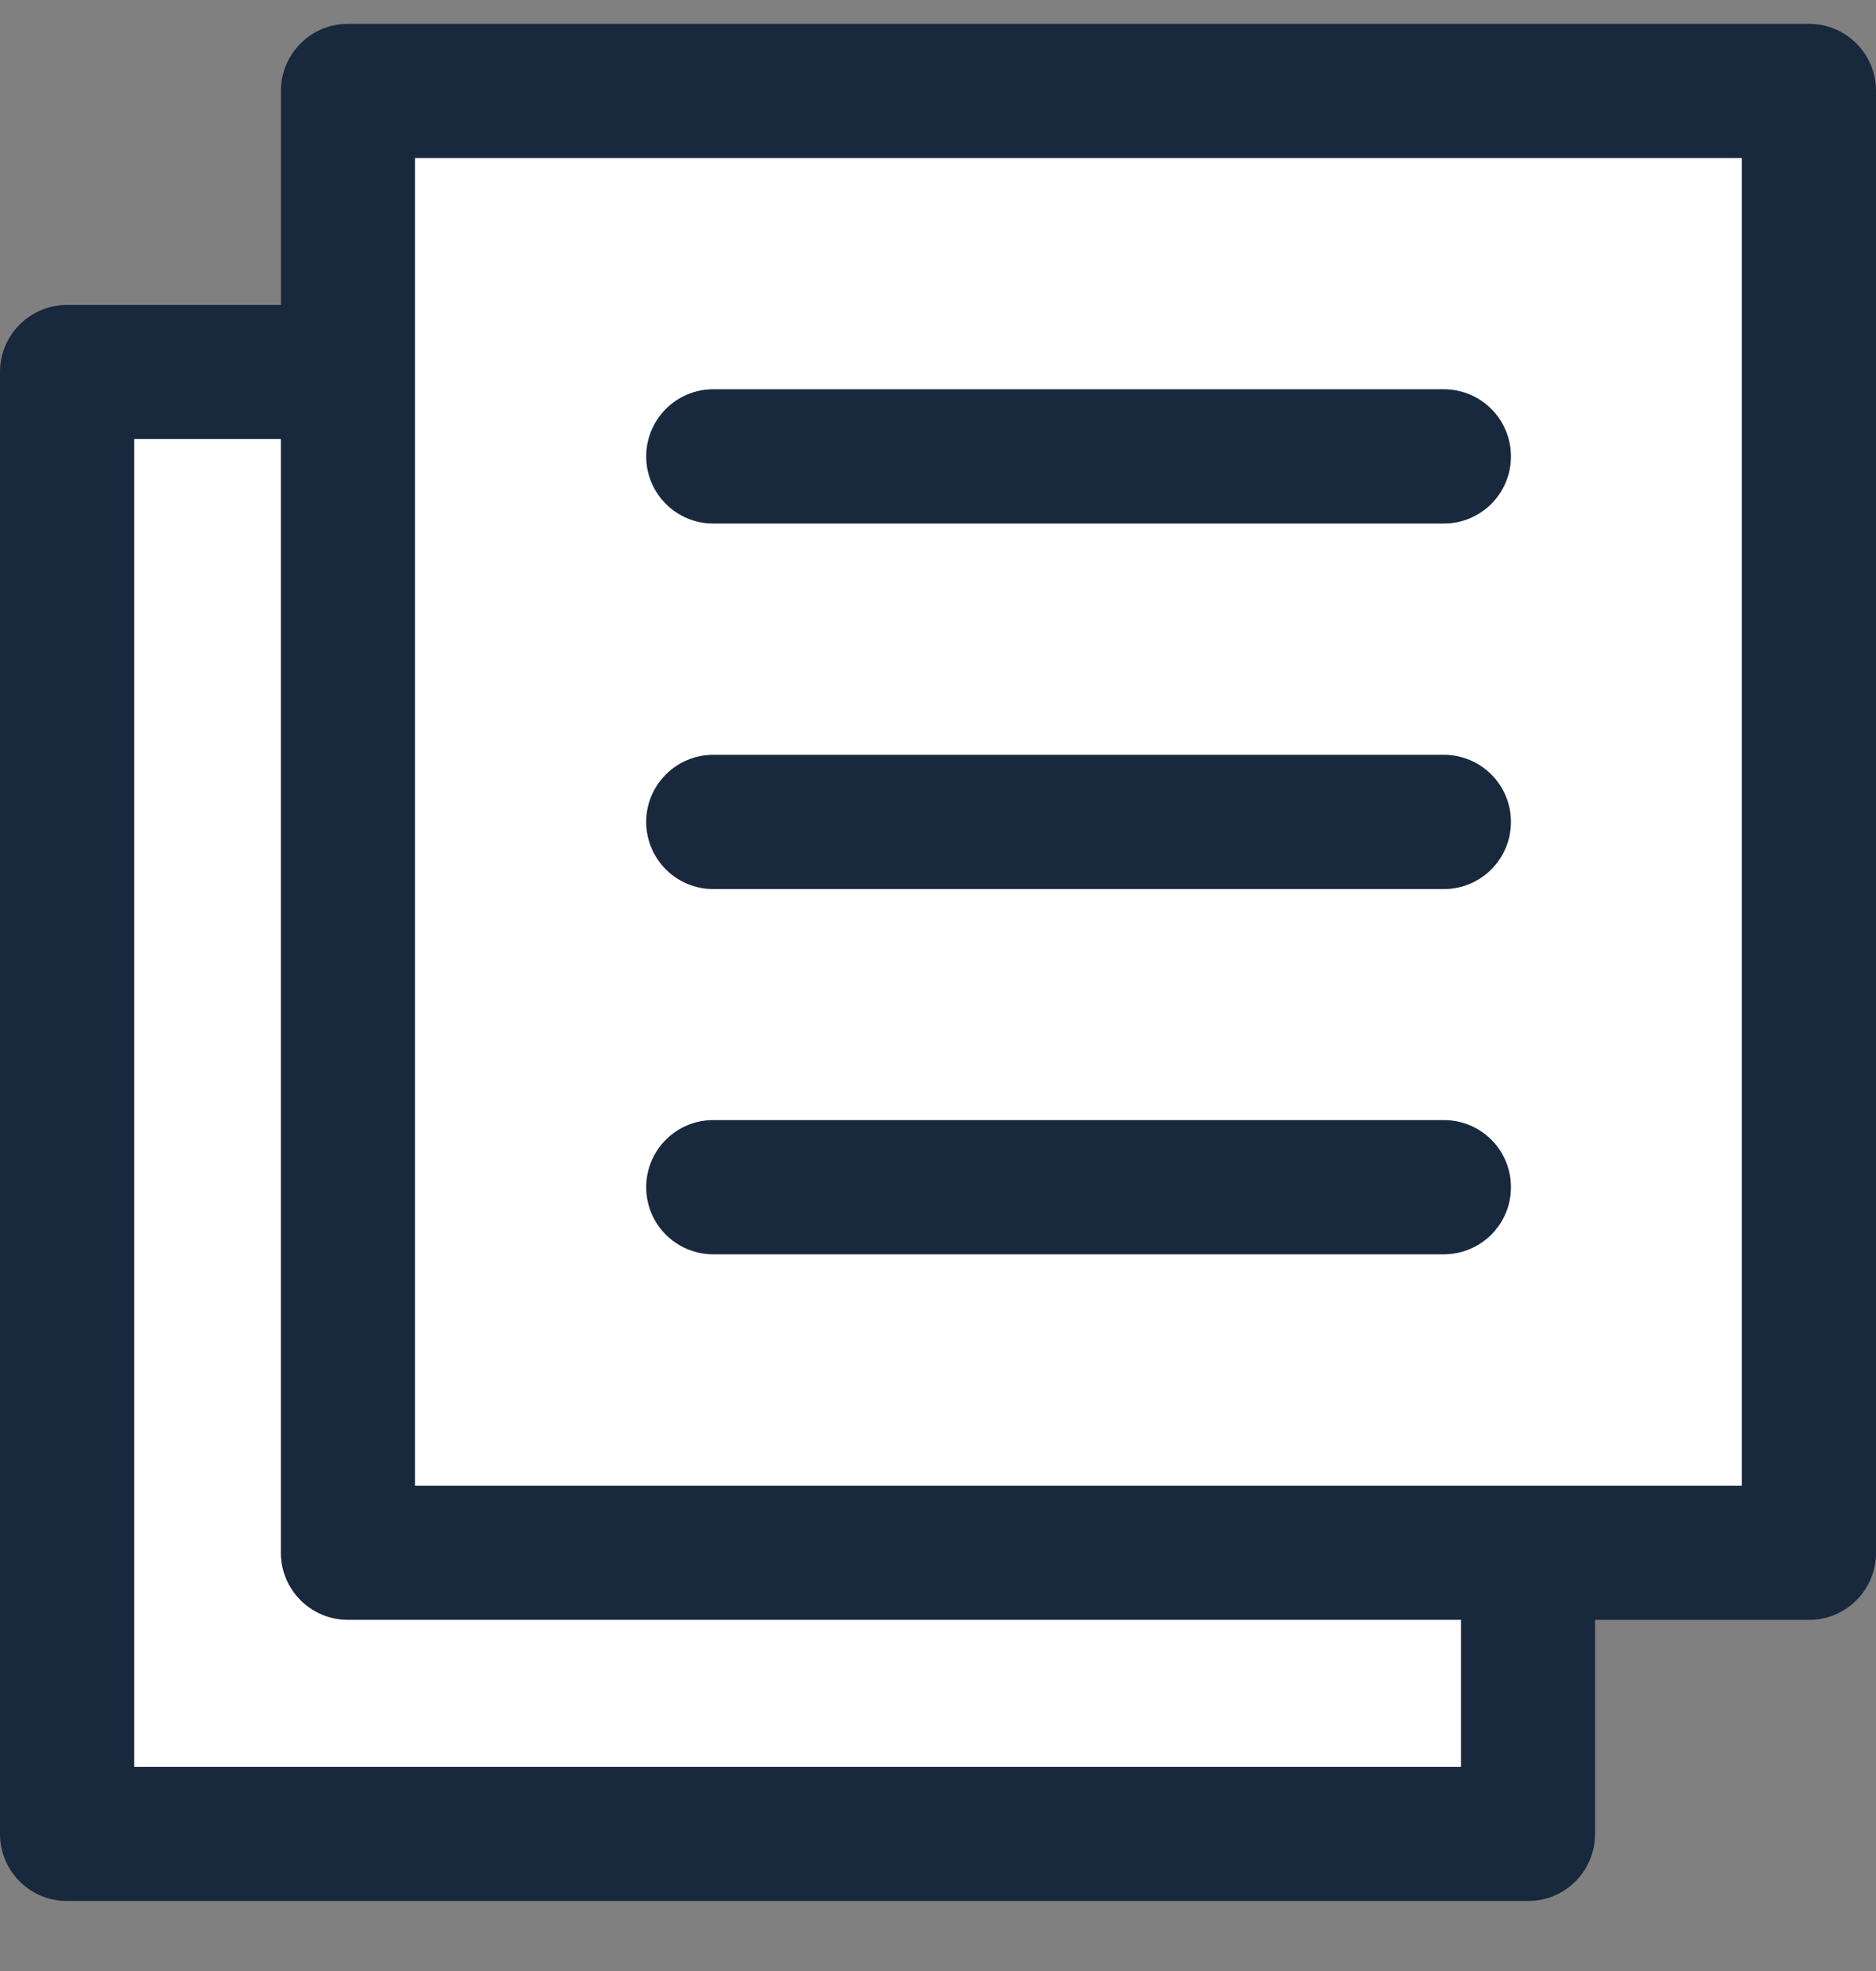<svg width="20" height="21" viewBox="0 0 20 21" fill="none" xmlns="http://www.w3.org/2000/svg">
<rect x="0" y="0" width="20" height="21" fill="#808080" stroke="none"/>
<path d="M3.71 17.257C3.316 17.257 2.996 16.938 2.996 16.543V4.676H1.43V18.824H15.578V17.257H3.71Z" fill="white"/>
<path d="M4.422 15.832H18.57V1.684H4.422V15.832ZM15.39 13.365H7.602C7.208 13.365 6.888 13.046 6.888 12.651C6.888 12.256 7.208 11.937 7.602 11.937H15.39C15.785 11.937 16.105 12.256 16.105 12.651C16.105 13.046 15.785 13.365 15.39 13.365ZM15.39 9.471H7.602C7.208 9.471 6.888 9.151 6.888 8.757C6.888 8.363 7.208 8.043 7.602 8.043H15.39C15.785 8.043 16.105 8.363 16.105 8.757C16.105 9.151 15.785 9.471 15.39 9.471ZM15.39 5.578H7.602C7.208 5.578 6.888 5.258 6.888 4.864C6.888 4.469 7.208 4.149 7.602 4.149H15.39C15.785 4.149 16.105 4.469 16.105 4.864C16.105 5.258 15.785 5.578 15.39 5.578Z" fill="white"/>
<path d="M19.286 0.254H3.709C3.315 0.254 2.995 0.574 2.995 0.968V3.249H0.714C0.32 3.249 0 3.569 0 3.963V19.54C0 19.935 0.32 20.254 0.714 20.254H16.291C16.686 20.254 17.005 19.935 17.005 19.54V17.259H19.286C19.681 17.259 20 16.94 20 16.545V0.968C20 0.574 19.681 0.254 19.286 0.254ZM18.571 15.83H4.424V1.682H18.571V15.83ZM1.429 18.825V4.677H2.995V16.544C2.995 16.939 3.315 17.258 3.709 17.258H15.576V18.825H1.429Z" fill="#18283D"/>
<path d="M15.393 4.148H7.605C7.211 4.148 6.891 4.468 6.891 4.863C6.891 5.257 7.211 5.577 7.605 5.577H15.393C15.789 5.577 16.108 5.257 16.108 4.863C16.108 4.468 15.789 4.148 15.393 4.148Z" fill="#18283D"/>
<path d="M15.393 8.043H7.605C7.211 8.043 6.891 8.363 6.891 8.757C6.891 9.152 7.211 9.472 7.605 9.472H15.393C15.789 9.472 16.108 9.152 16.108 8.757C16.108 8.363 15.789 8.043 15.393 8.043Z" fill="#18283D"/>
<path d="M15.393 11.934H7.605C7.211 11.934 6.891 12.253 6.891 12.648C6.891 13.043 7.211 13.362 7.605 13.362H15.393C15.789 13.362 16.108 13.043 16.108 12.648C16.108 12.253 15.789 11.934 15.393 11.934Z" fill="#18283D"/>
</svg>
